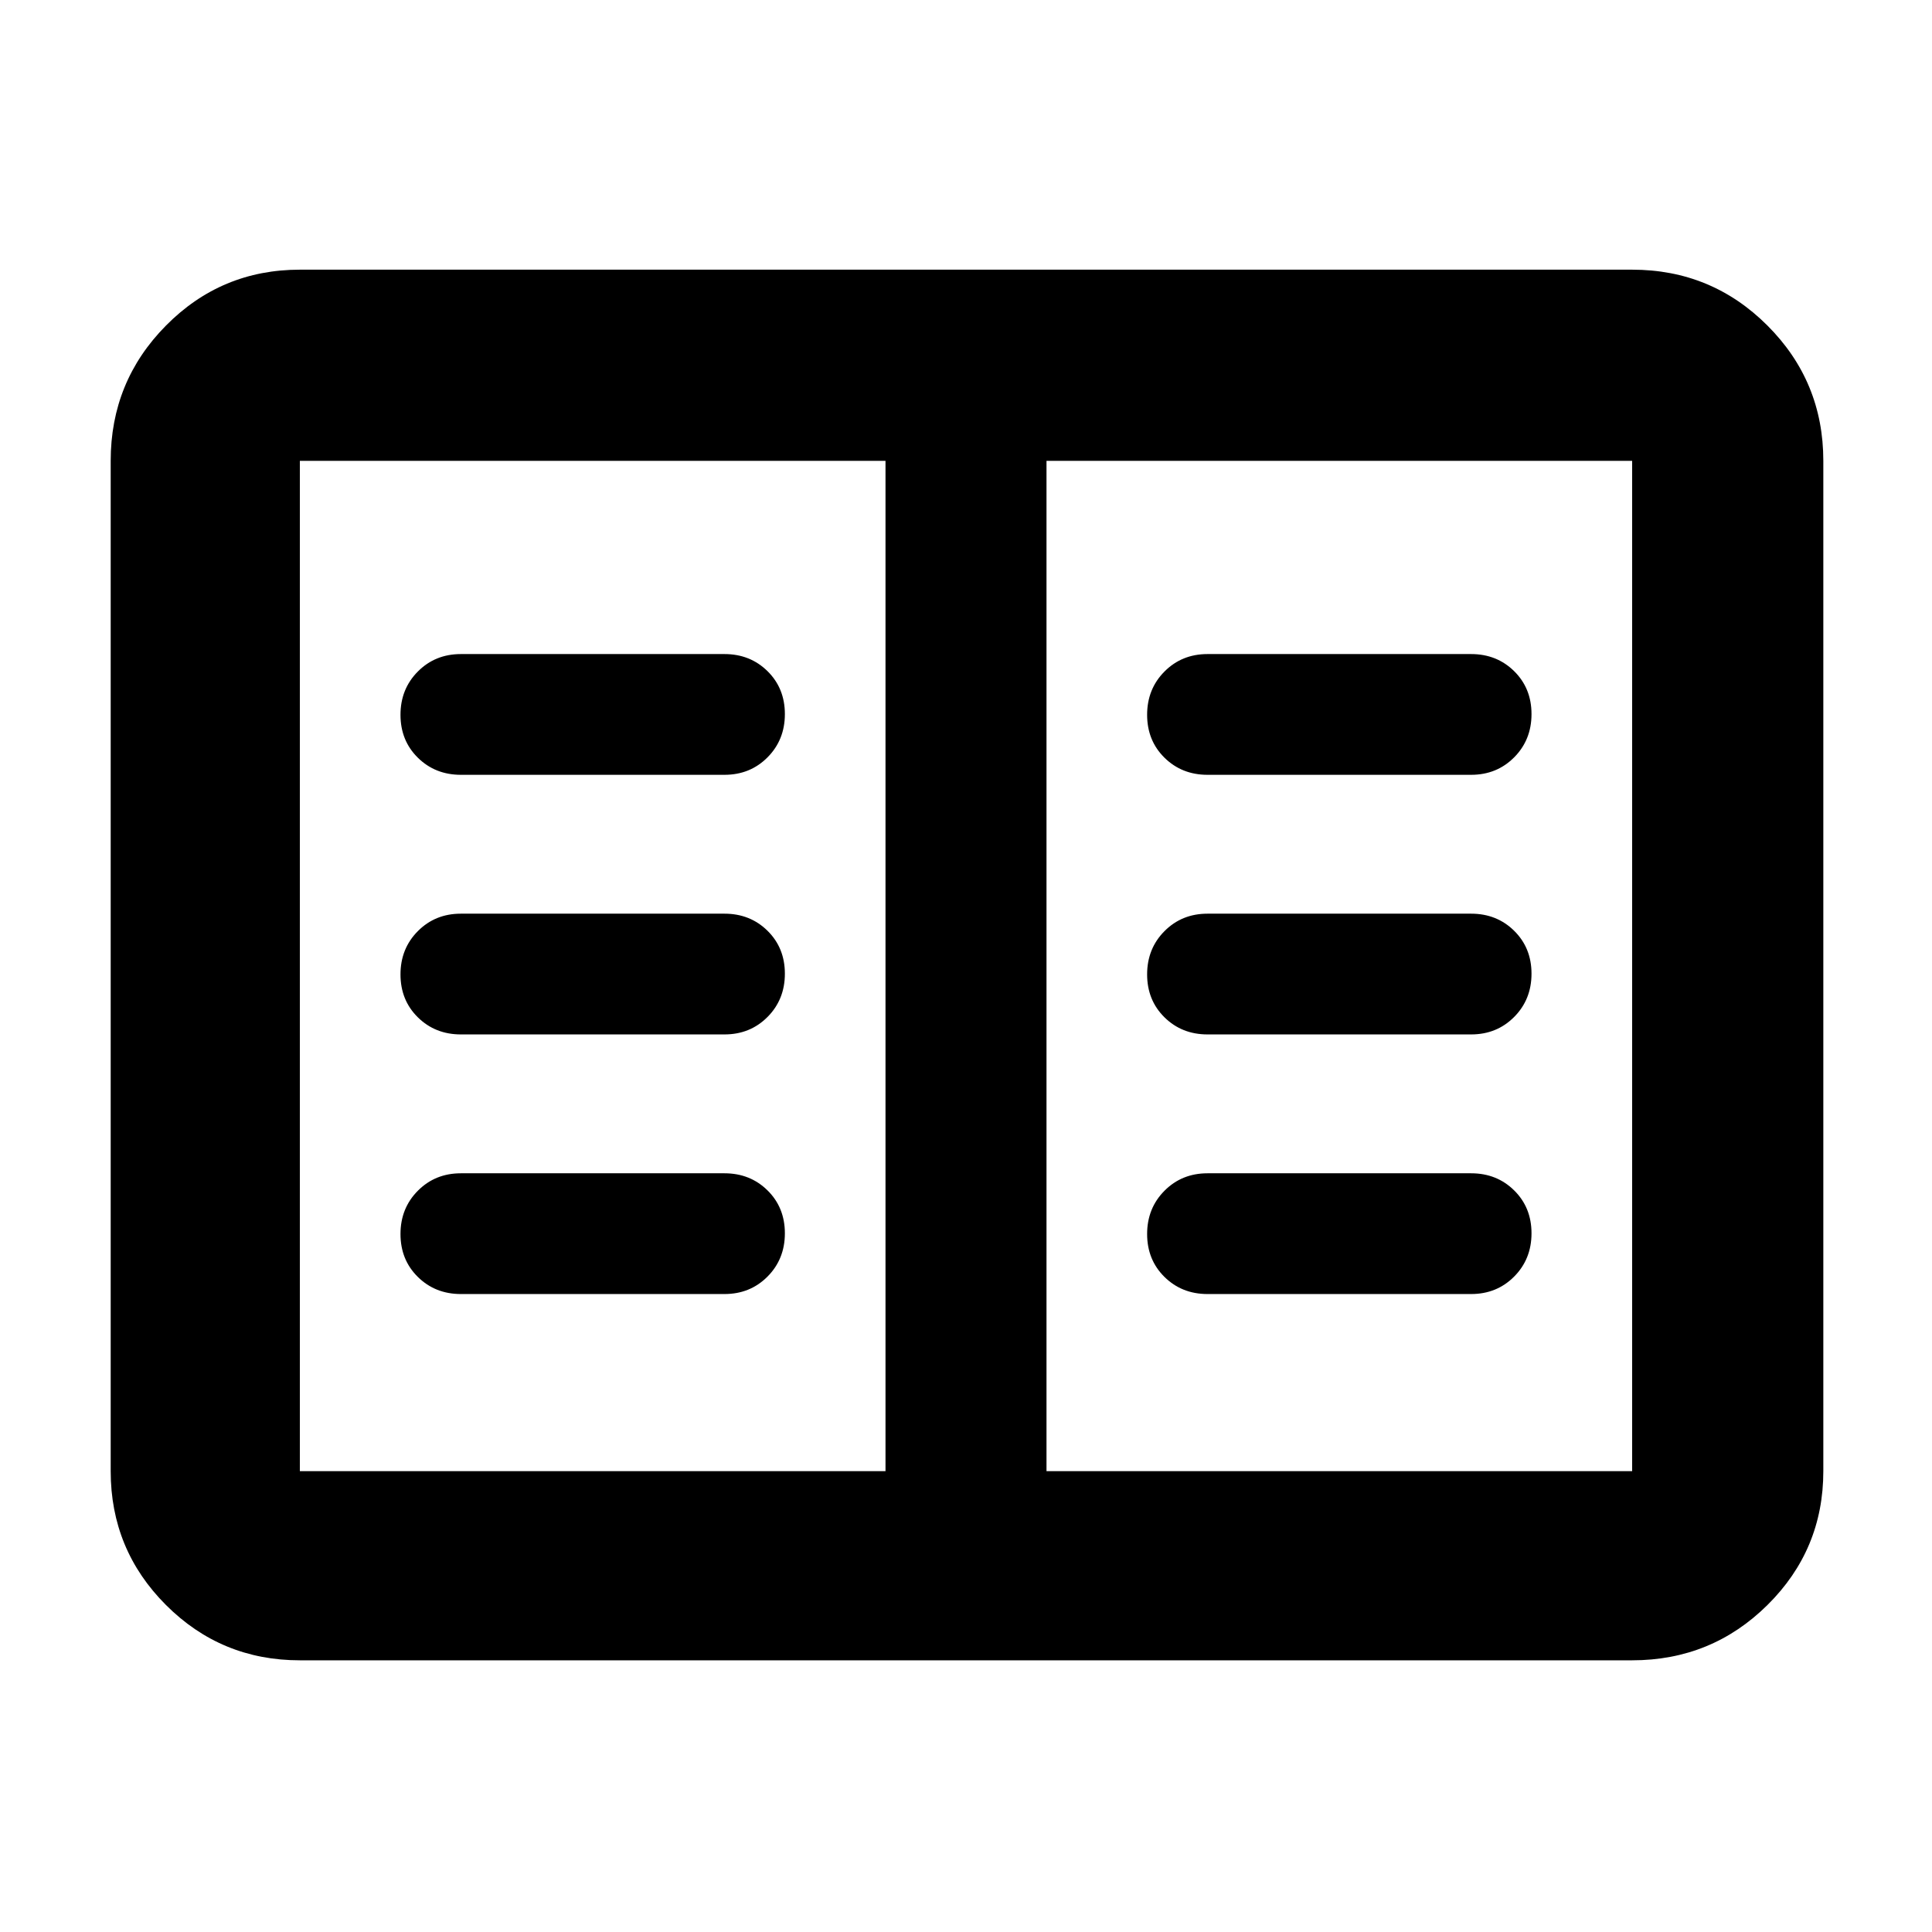 <svg xmlns="http://www.w3.org/2000/svg" height="48" viewBox="0 -960 960 960" width="48"><path d="M149-135q-39.05 0-66.525-27.475Q55-189.95 55-229v-502q0-39.463 27.475-67.231Q109.95-826 149-826h662q39.463 0 67.231 27.769Q906-770.463 906-731v502q0 39.05-27.769 66.525Q850.463-135 811-135H149Zm0-94h291v-502H149v502Zm371 0h291v-502H520v502Zm-291-88h131q12.75 0 21.375-8.675 8.625-8.676 8.625-21.5 0-12.825-8.625-21.325T360-377H229q-12.75 0-21.375 8.675-8.625 8.676-8.625 21.5 0 12.825 8.625 21.325T229-317Zm0-129h131q12.75 0 21.375-8.675 8.625-8.676 8.625-21.5 0-12.825-8.625-21.325T360-506H229q-12.75 0-21.375 8.675-8.625 8.676-8.625 21.5 0 12.825 8.625 21.325T229-446Zm0-129h131q12.75 0 21.375-8.675 8.625-8.676 8.625-21.5 0-12.825-8.625-21.325T360-635H229q-12.75 0-21.375 8.675-8.625 8.676-8.625 21.5 0 12.825 8.625 21.325T229-575Zm371 258h131q12.75 0 21.375-8.675 8.625-8.676 8.625-21.5 0-12.825-8.625-21.325T731-377H600q-12.75 0-21.375 8.675-8.625 8.676-8.625 21.5 0 12.825 8.625 21.325T600-317Zm0-129h131q12.75 0 21.375-8.675 8.625-8.676 8.625-21.5 0-12.825-8.625-21.325T731-506H600q-12.75 0-21.375 8.675-8.625 8.676-8.625 21.5 0 12.825 8.625 21.325T600-446Zm0-129h131q12.75 0 21.375-8.675 8.625-8.676 8.625-21.5 0-12.825-8.625-21.325T731-635H600q-12.75 0-21.375 8.675-8.625 8.676-8.625 21.5 0 12.825 8.625 21.325T600-575ZM440-229v-502 502Z"/></svg>